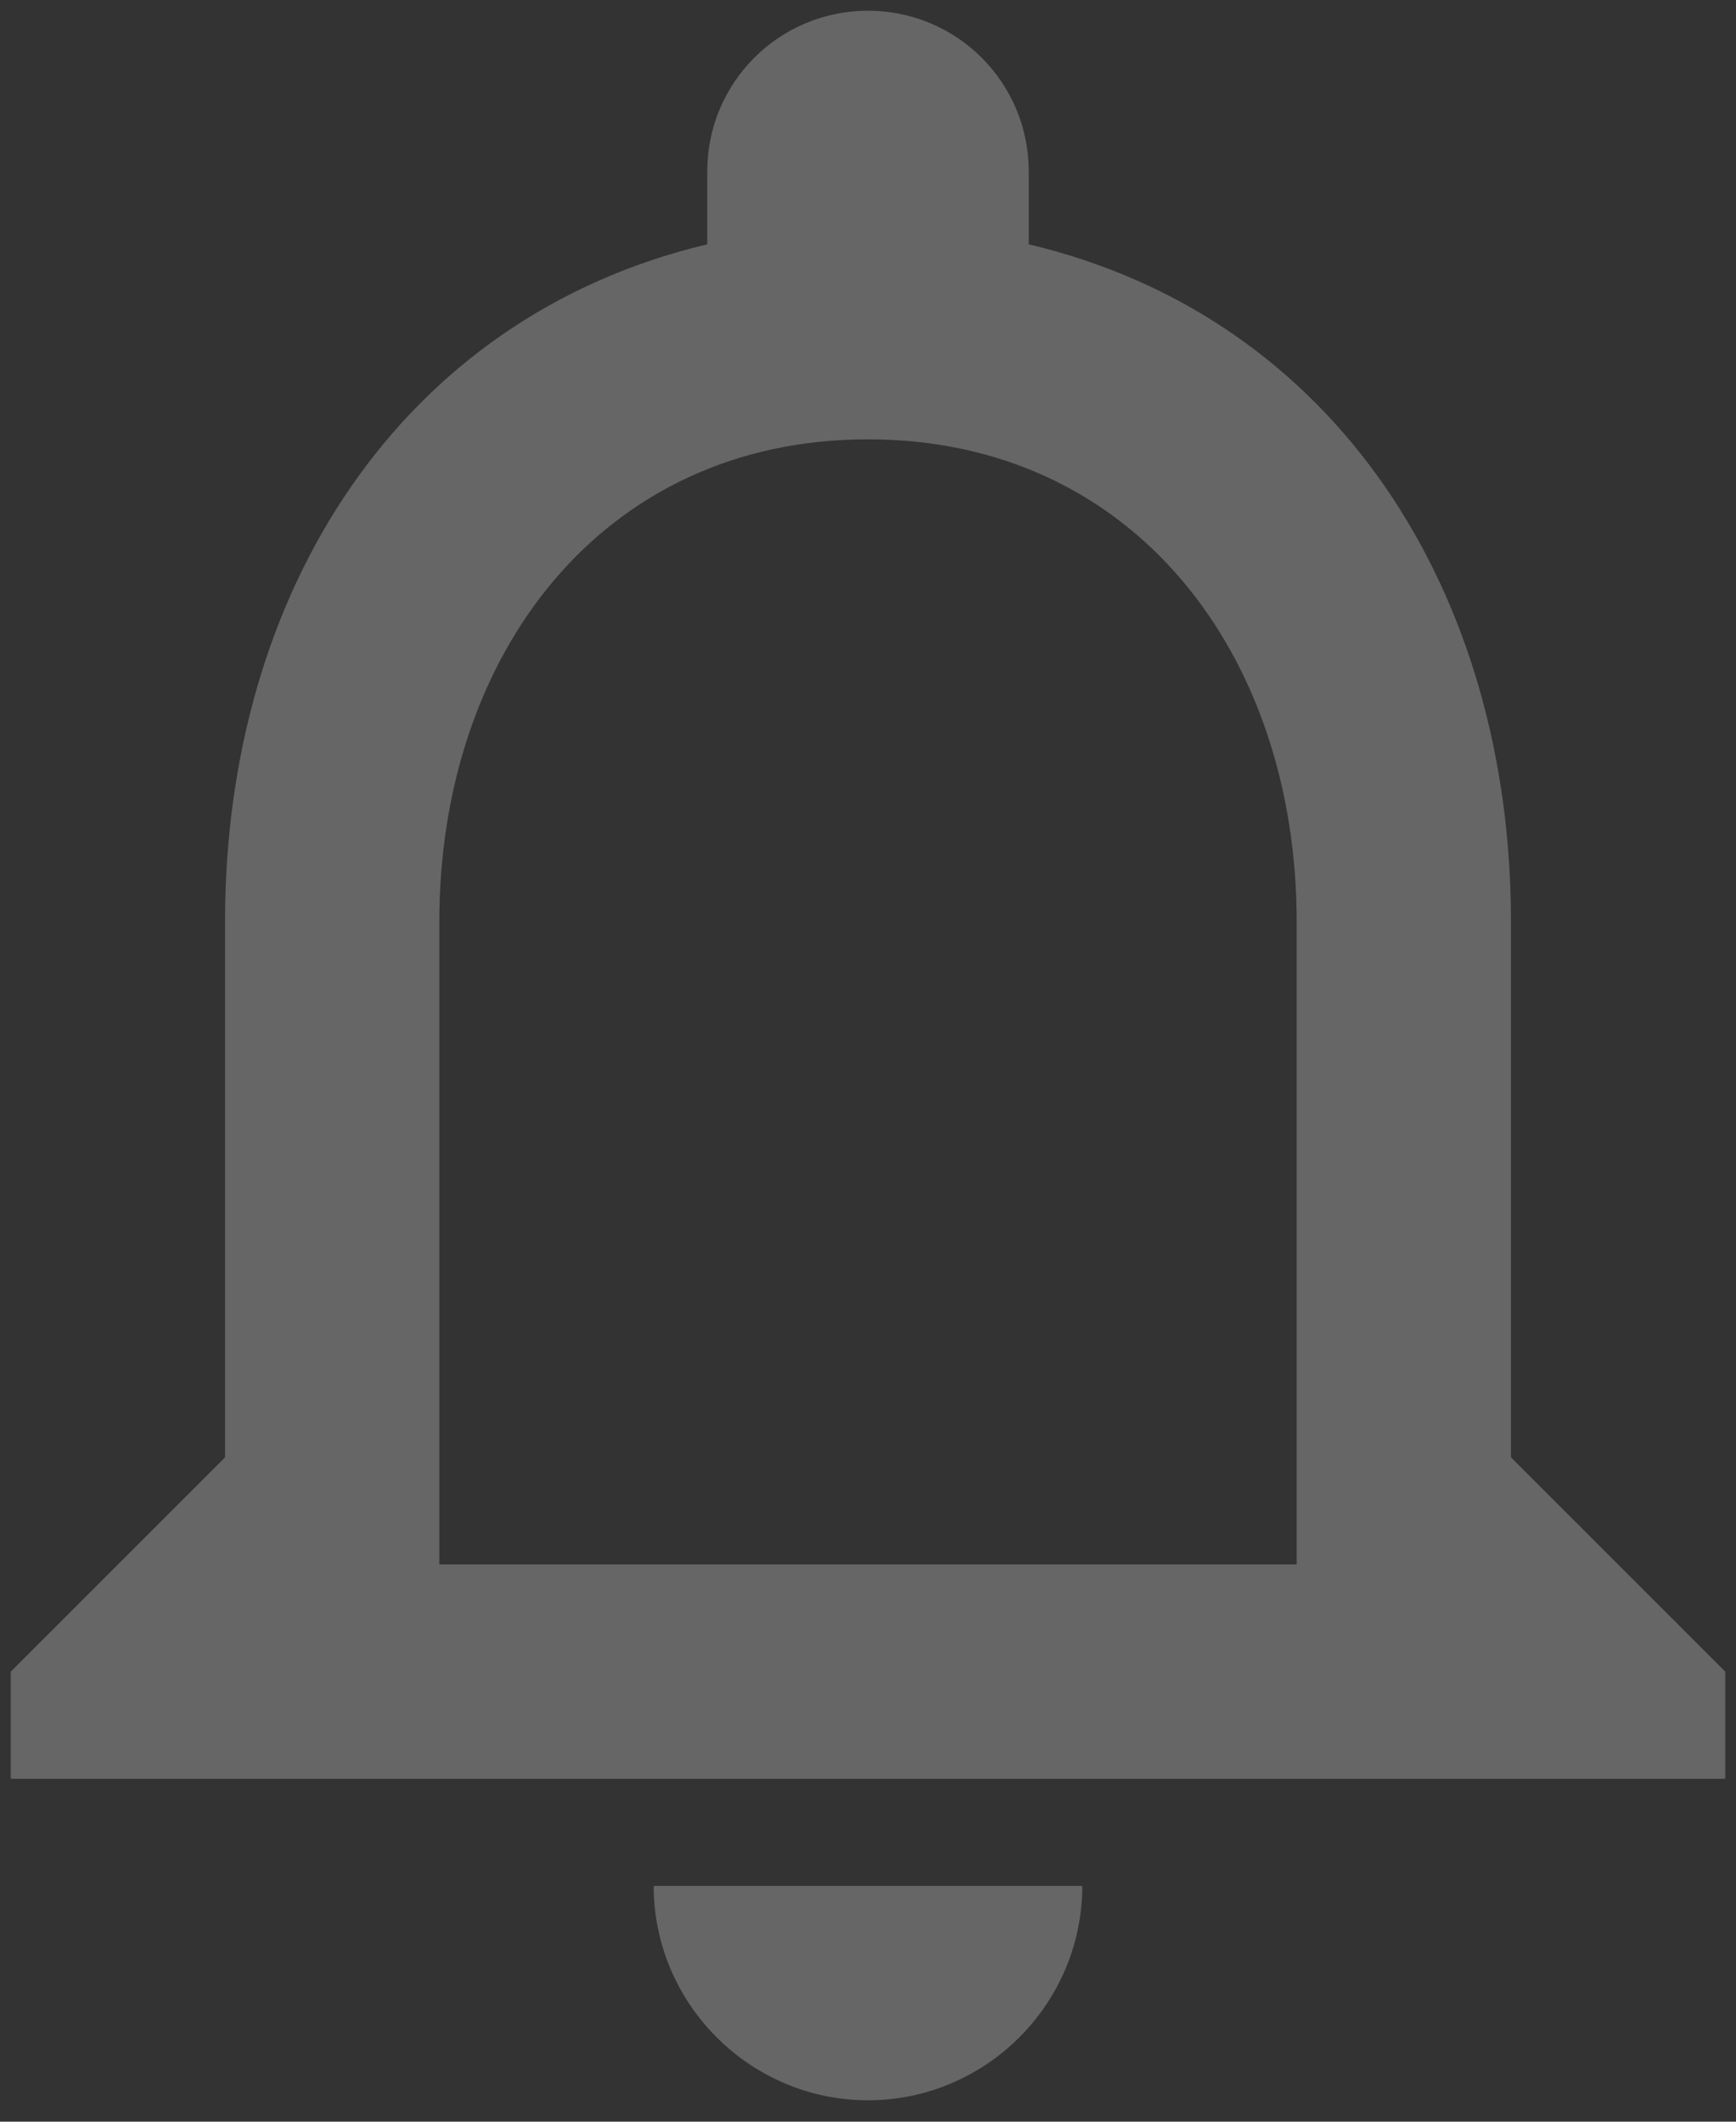 <svg width="27" height="33" viewBox="0 0 27 33" fill="none" xmlns="http://www.w3.org/2000/svg">
<rect x="0" y="0" width="27" height="33" fill="#333333" stroke="none"/>
<path d="M13.5 32.667C15.333 32.667 16.833 31.167 16.833 29.333H10.167C10.167 31.167 11.667 32.667 13.5 32.667ZM23.5 22.667V14.333C23.5 9.217 20.783 4.933 16 3.8V2.667C16 1.283 14.883 0.167 13.5 0.167C12.117 0.167 11 1.283 11 2.667V3.8C6.233 4.933 3.5 9.2 3.5 14.333V22.667L0.167 26V27.667H26.833V26L23.5 22.667ZM20.167 24.333H6.833V14.333C6.833 10.2 9.35 6.833 13.5 6.833C17.65 6.833 20.167 10.2 20.167 14.333V24.333Z" fill-opacity="0.25" fill="white"/>
</svg>
